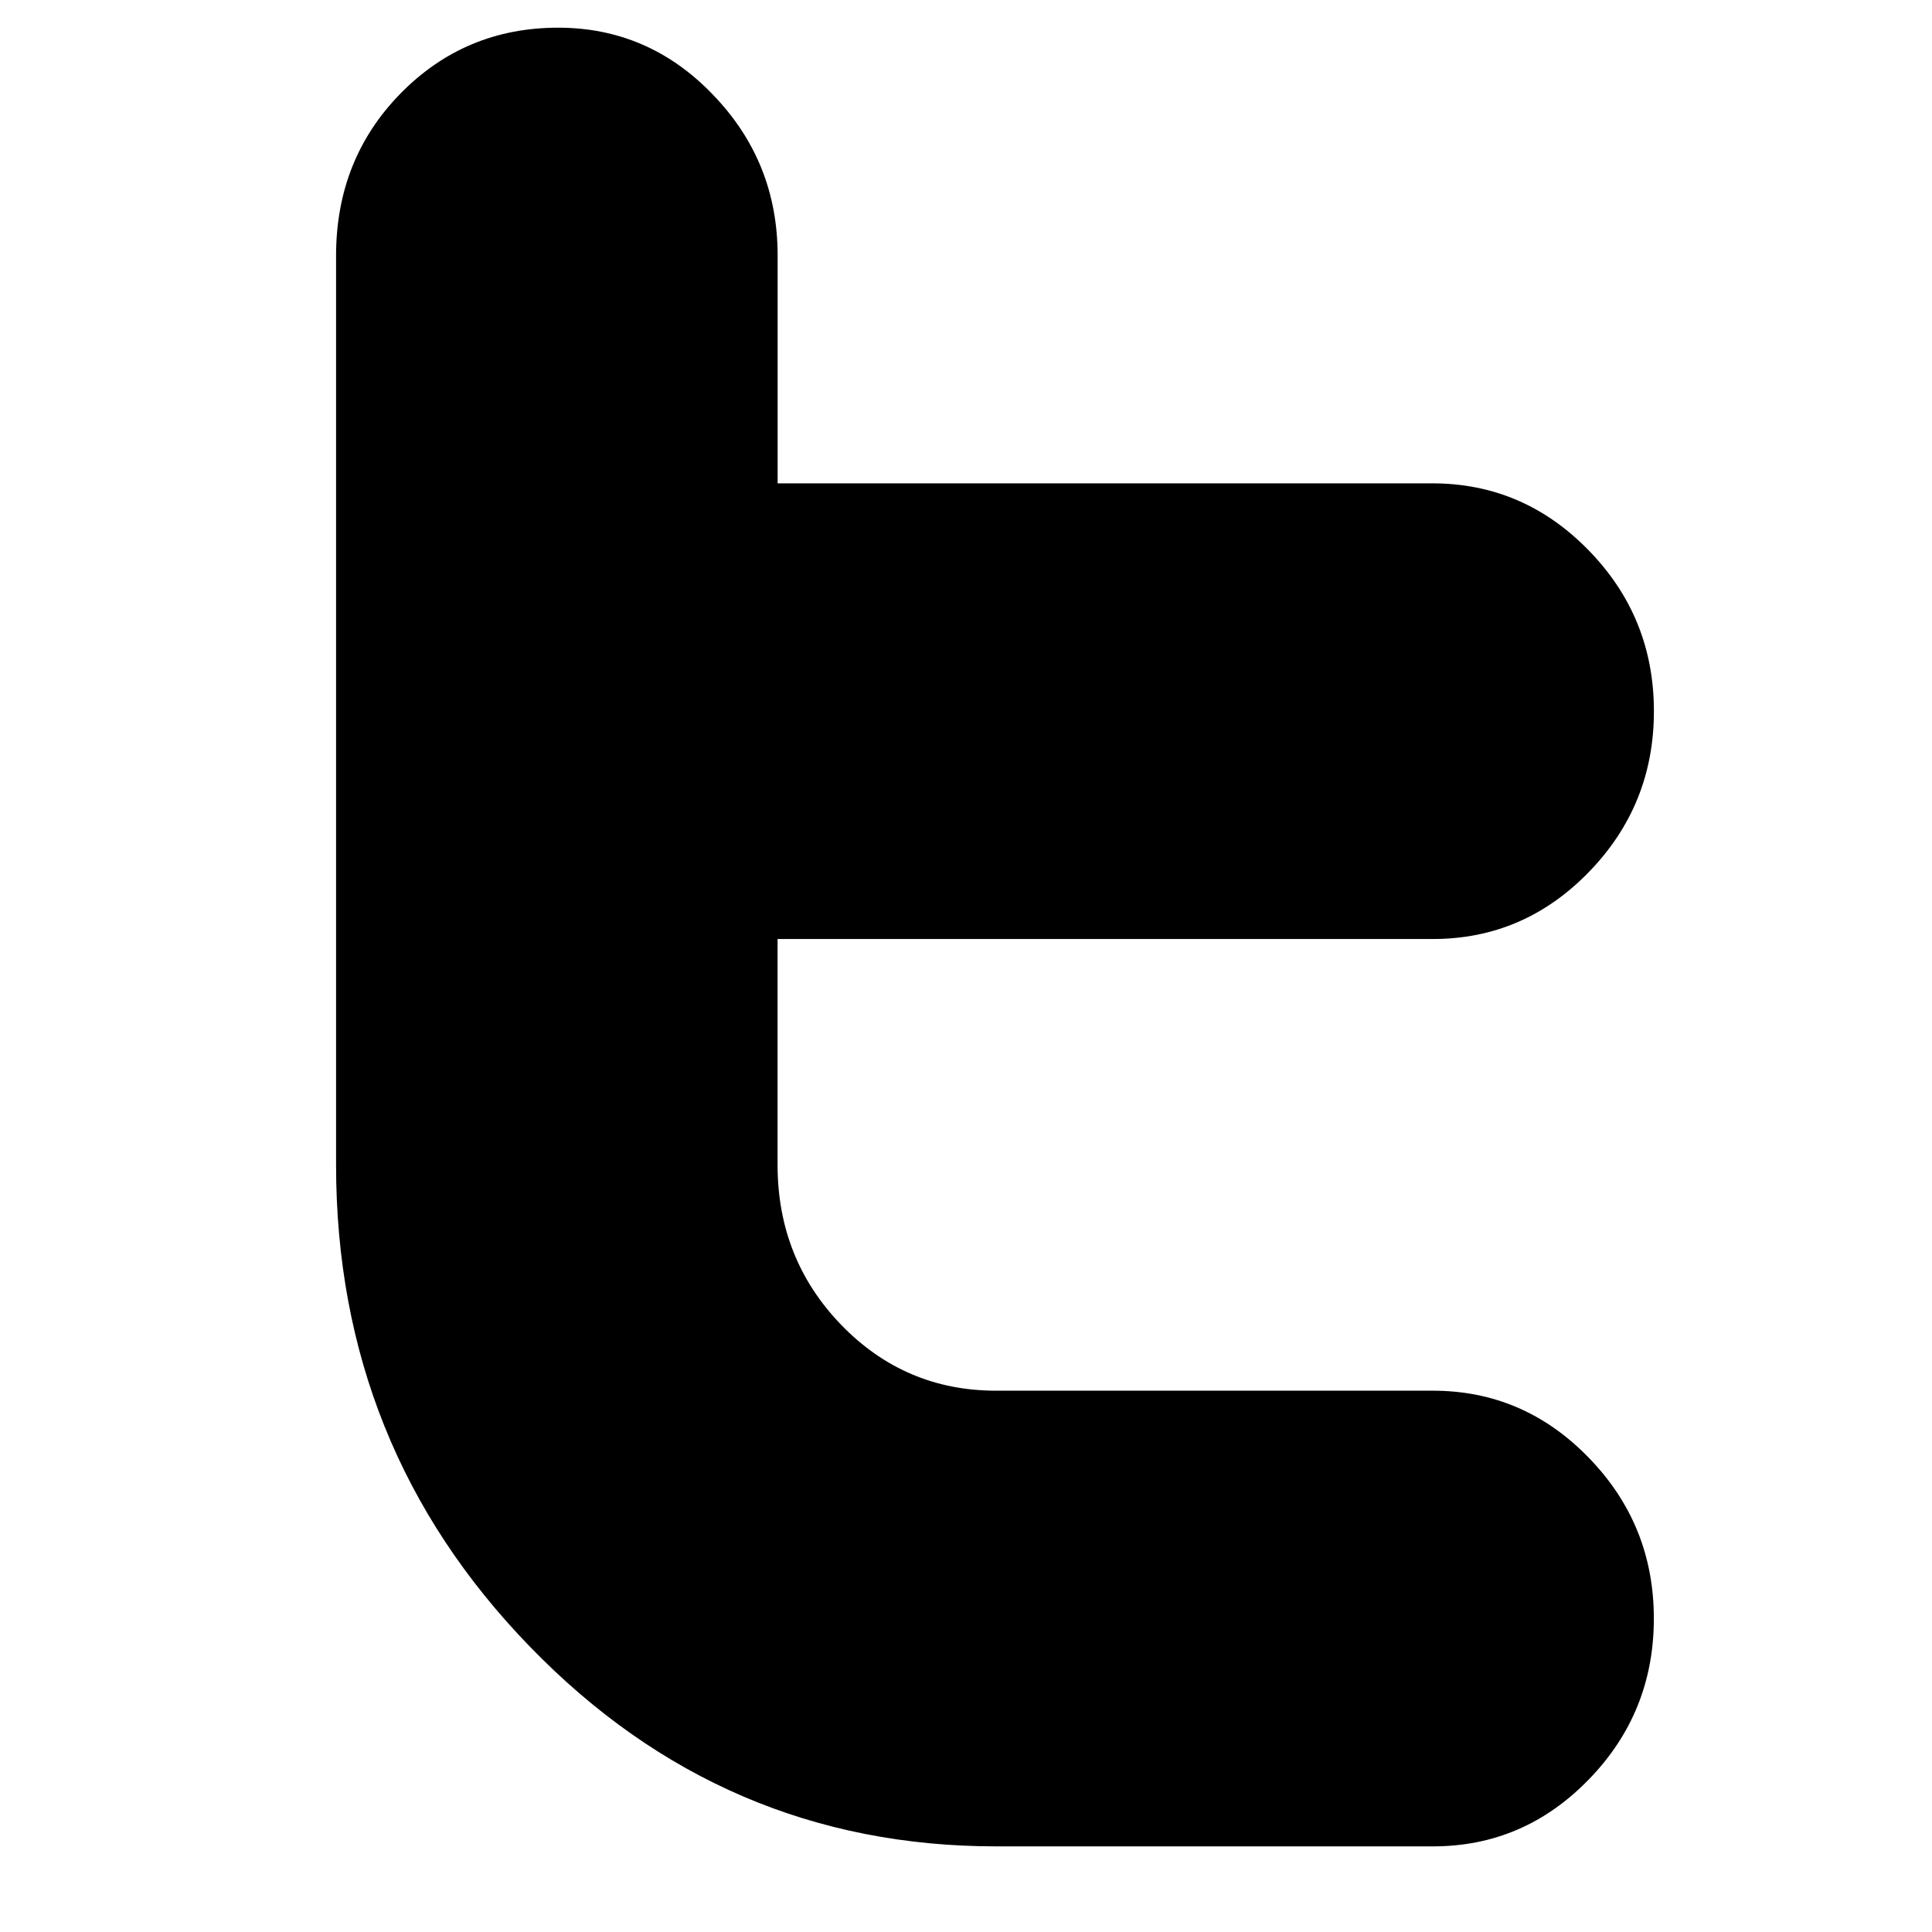 <?xml version="1.0" encoding="utf-8"?>
<!-- Generator: Adobe Illustrator 16.0.0, SVG Export Plug-In . SVG Version: 6.00 Build 0)  -->
<!DOCTYPE svg PUBLIC "-//W3C//DTD SVG 1.1//EN" "http://www.w3.org/Graphics/SVG/1.1/DTD/svg11.dtd">
<svg version="1.1" id="Layer_1" xmlns="http://www.w3.org/2000/svg" xmlns:xlink="http://www.w3.org/1999/xlink" x="0px" y="0px"
	 width="100px" height="100px" viewBox="0 0 100 100" enable-background="new 0 0 100 100" xml:space="preserve">
<path d="M43.543,68.578c2.201,2.269,4.872,3.404,8.011,3.404h22.612c3.135,0,5.83,1.159,8.073,3.474
	c2.245,2.313,3.364,5.084,3.364,8.321c0,3.236-1.119,6.017-3.364,8.324c-2.243,2.311-4.928,3.467-8.07,3.467H51.564
	c-9.416,0-17.462-3.446-24.143-10.344c-6.686-6.895-10.026-15.202-10.026-24.919V13.235c0-3.329,1.114-6.13,3.34-8.4
	c2.225-2.266,4.945-3.402,8.155-3.402c3.115,0,5.796,1.155,8.016,3.473c2.229,2.309,3.344,5.081,3.344,8.321v11.791h33.885
	c3.148,0,5.847,1.158,8.098,3.471c2.253,2.311,3.373,5.086,3.373,8.325c0,3.233-1.12,6.009-3.365,8.321
	c-2.243,2.311-4.936,3.468-8.072,3.468H40.247v11.691C40.247,63.54,41.344,66.3,43.543,68.578z"/>
</svg>
